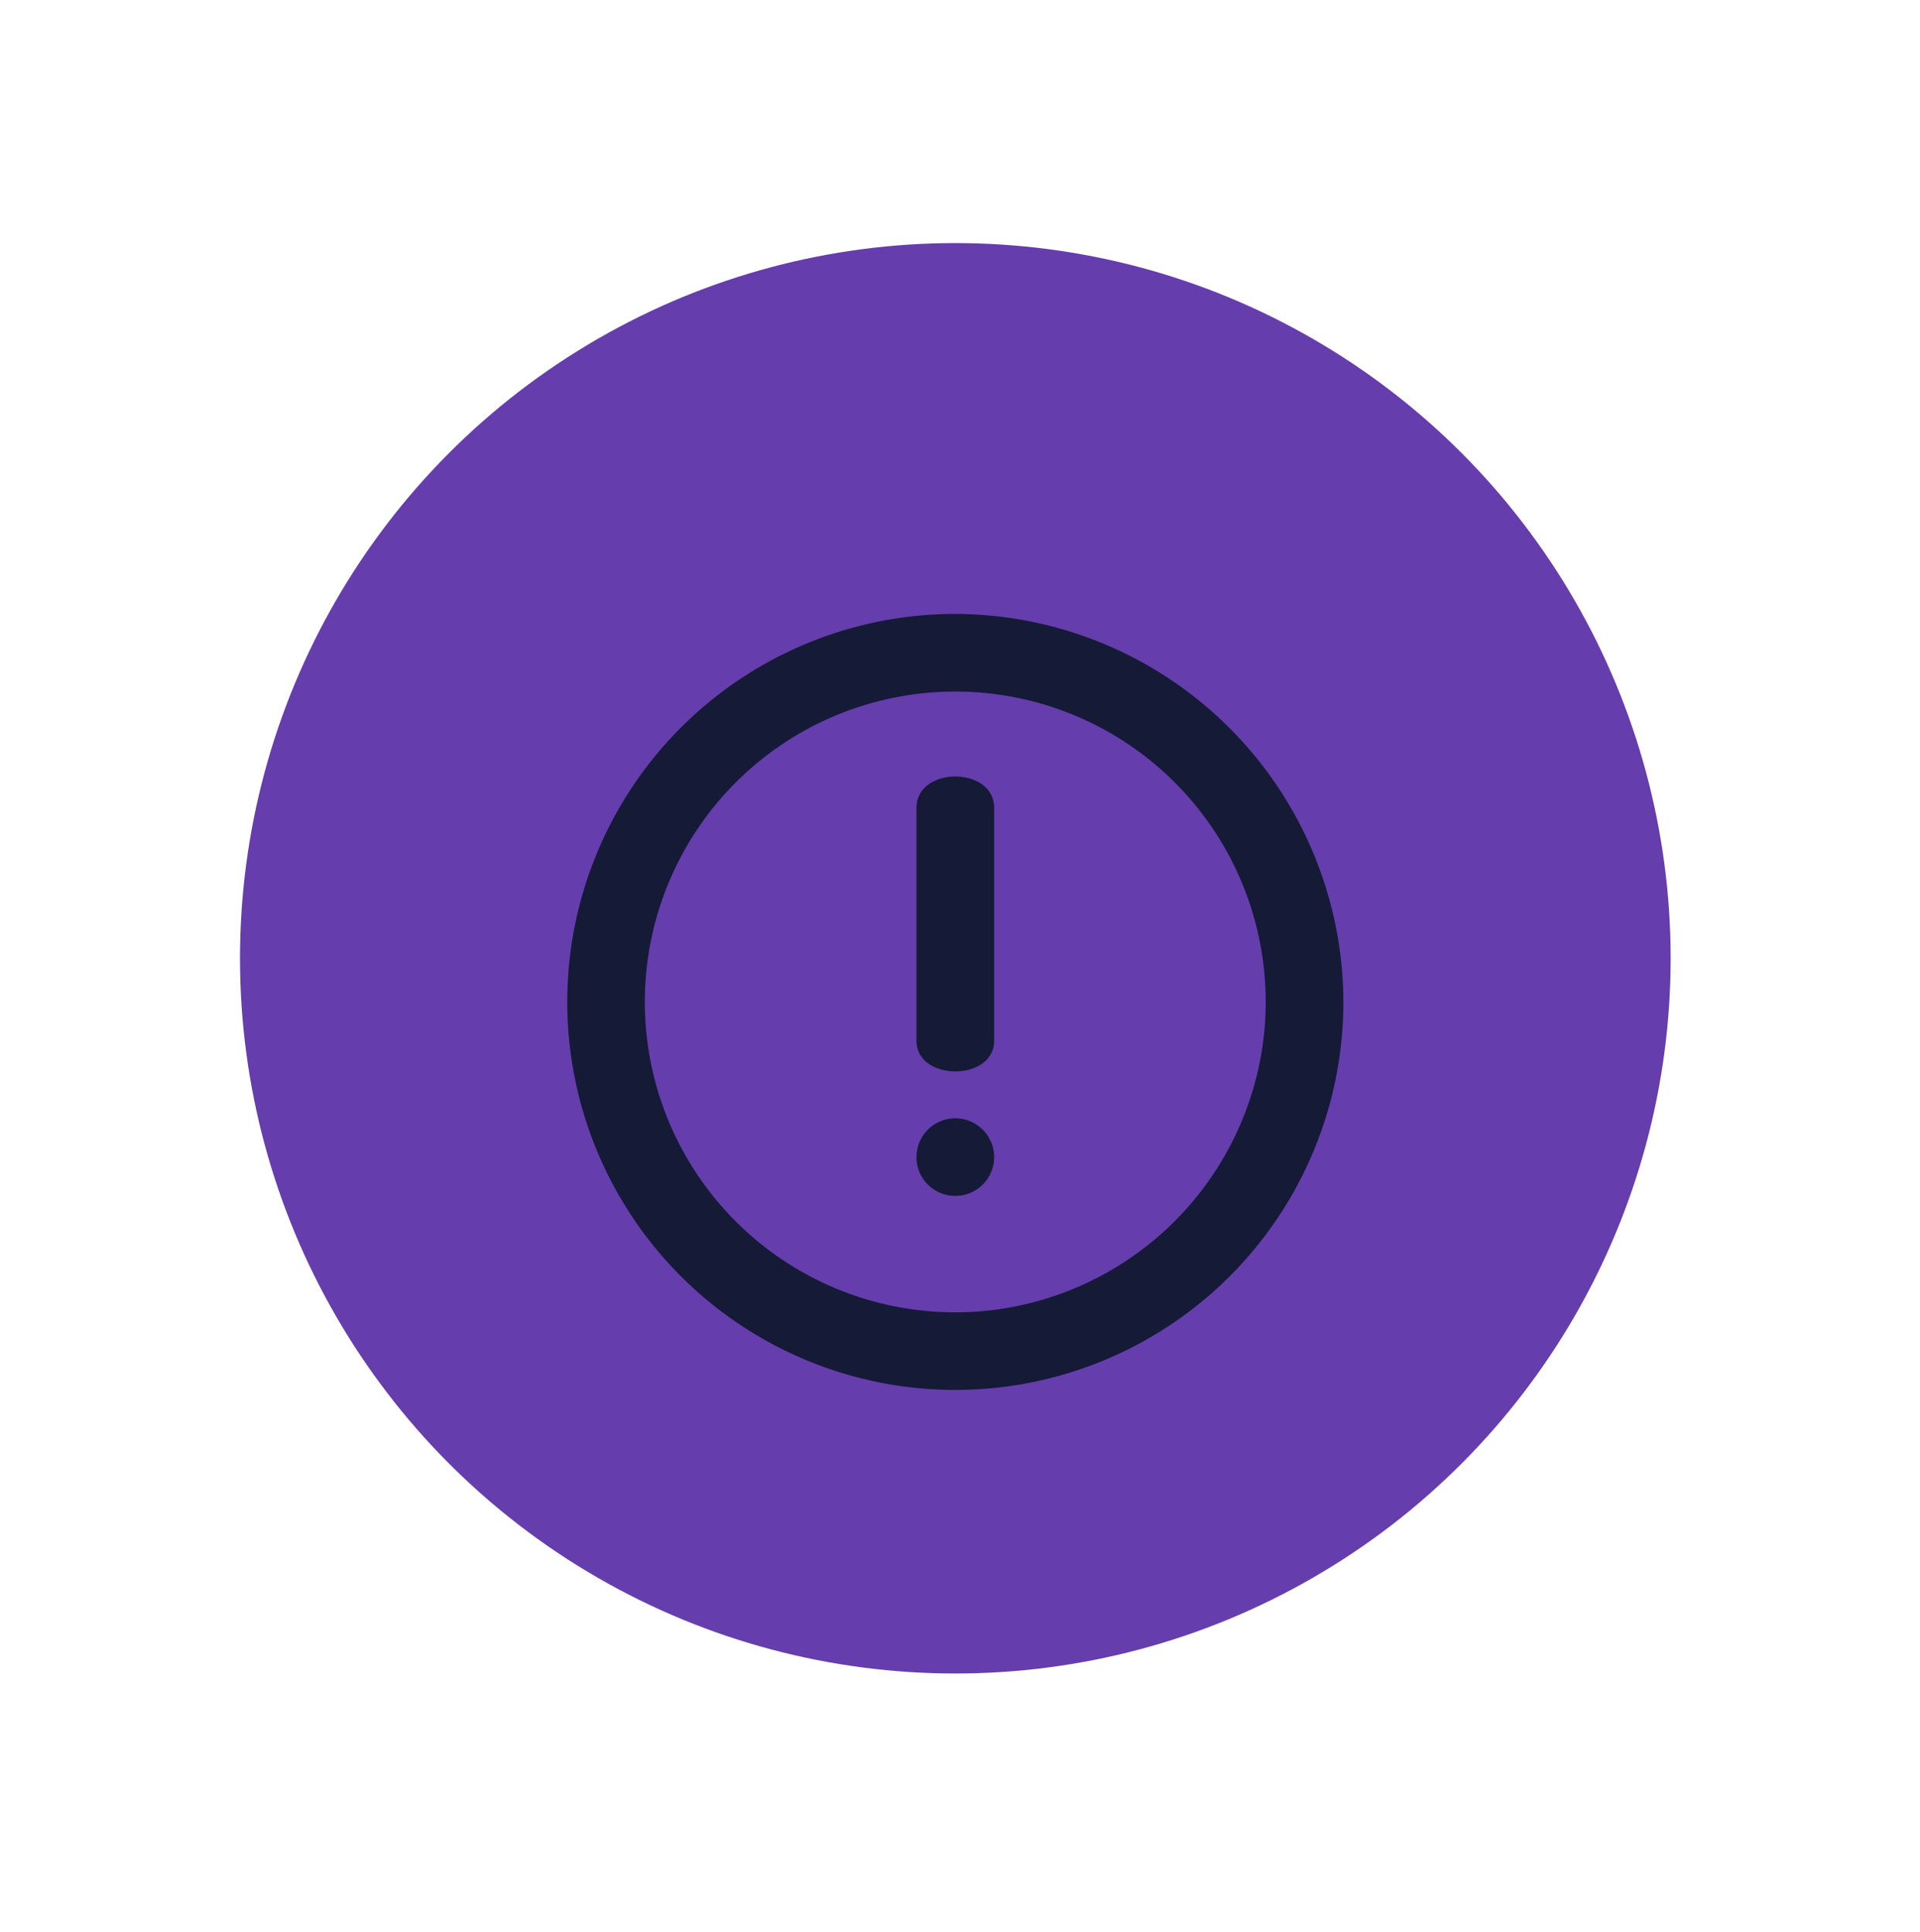 <svg id="组_3" data-name="组 3" xmlns="http://www.w3.org/2000/svg" xmlns:xlink="http://www.w3.org/1999/xlink" width="154" height="155" viewBox="0 0 154 155">
  <defs>
    <style>
      .cls-1 {
        fill: #663dad;
        filter: url(#filter);
      }

      .cls-2 {
        fill: #151a37;
        fill-rule: evenodd;
      }
    </style>
    <filter id="filter" x="0" y="0" width="154" height="155" filterUnits="userSpaceOnUse">
      <feOffset result="offset" in="SourceAlpha"/>
      <feGaussianBlur result="blur" stdDeviation="4.472"/>
      <feFlood result="flood" flood-color="#11152f" flood-opacity="0.71"/>
      <feComposite result="composite" operator="in" in2="blur"/>
      <feBlend result="blend" in="SourceGraphic"/>
    </filter>
  </defs>
  <circle id="椭圆_2_拷贝_9" data-name="椭圆 2 拷贝 9" class="cls-1" cx="76.625" cy="76.875" r="57.375"/>
  <path id="形状_706_拷贝" data-name="形状 706 拷贝" class="cls-2" d="M2488.62,549.712h0a3.119,3.119,0,0,1,3.12,3.113h0a3.118,3.118,0,0,1-3.12,3.112h0a3.109,3.109,0,0,1-3.11-3.112h0A3.11,3.11,0,0,1,2488.62,549.712Zm-3.11-24.9c0-3.36,6.23-3.36,6.23,0v18.675c0,3.283-6.23,3.283-6.23,0V524.812Zm3.11-15.562a31.125,31.125,0,1,0,31.13,31.125,31.218,31.218,0,0,0-31.13-31.125h0Zm2.45,55.906a24.9,24.9,0,1,1,22.33-22.332A24.962,24.962,0,0,1,2491.07,565.156Z" transform="translate(-2412 -460)"/>
</svg>
